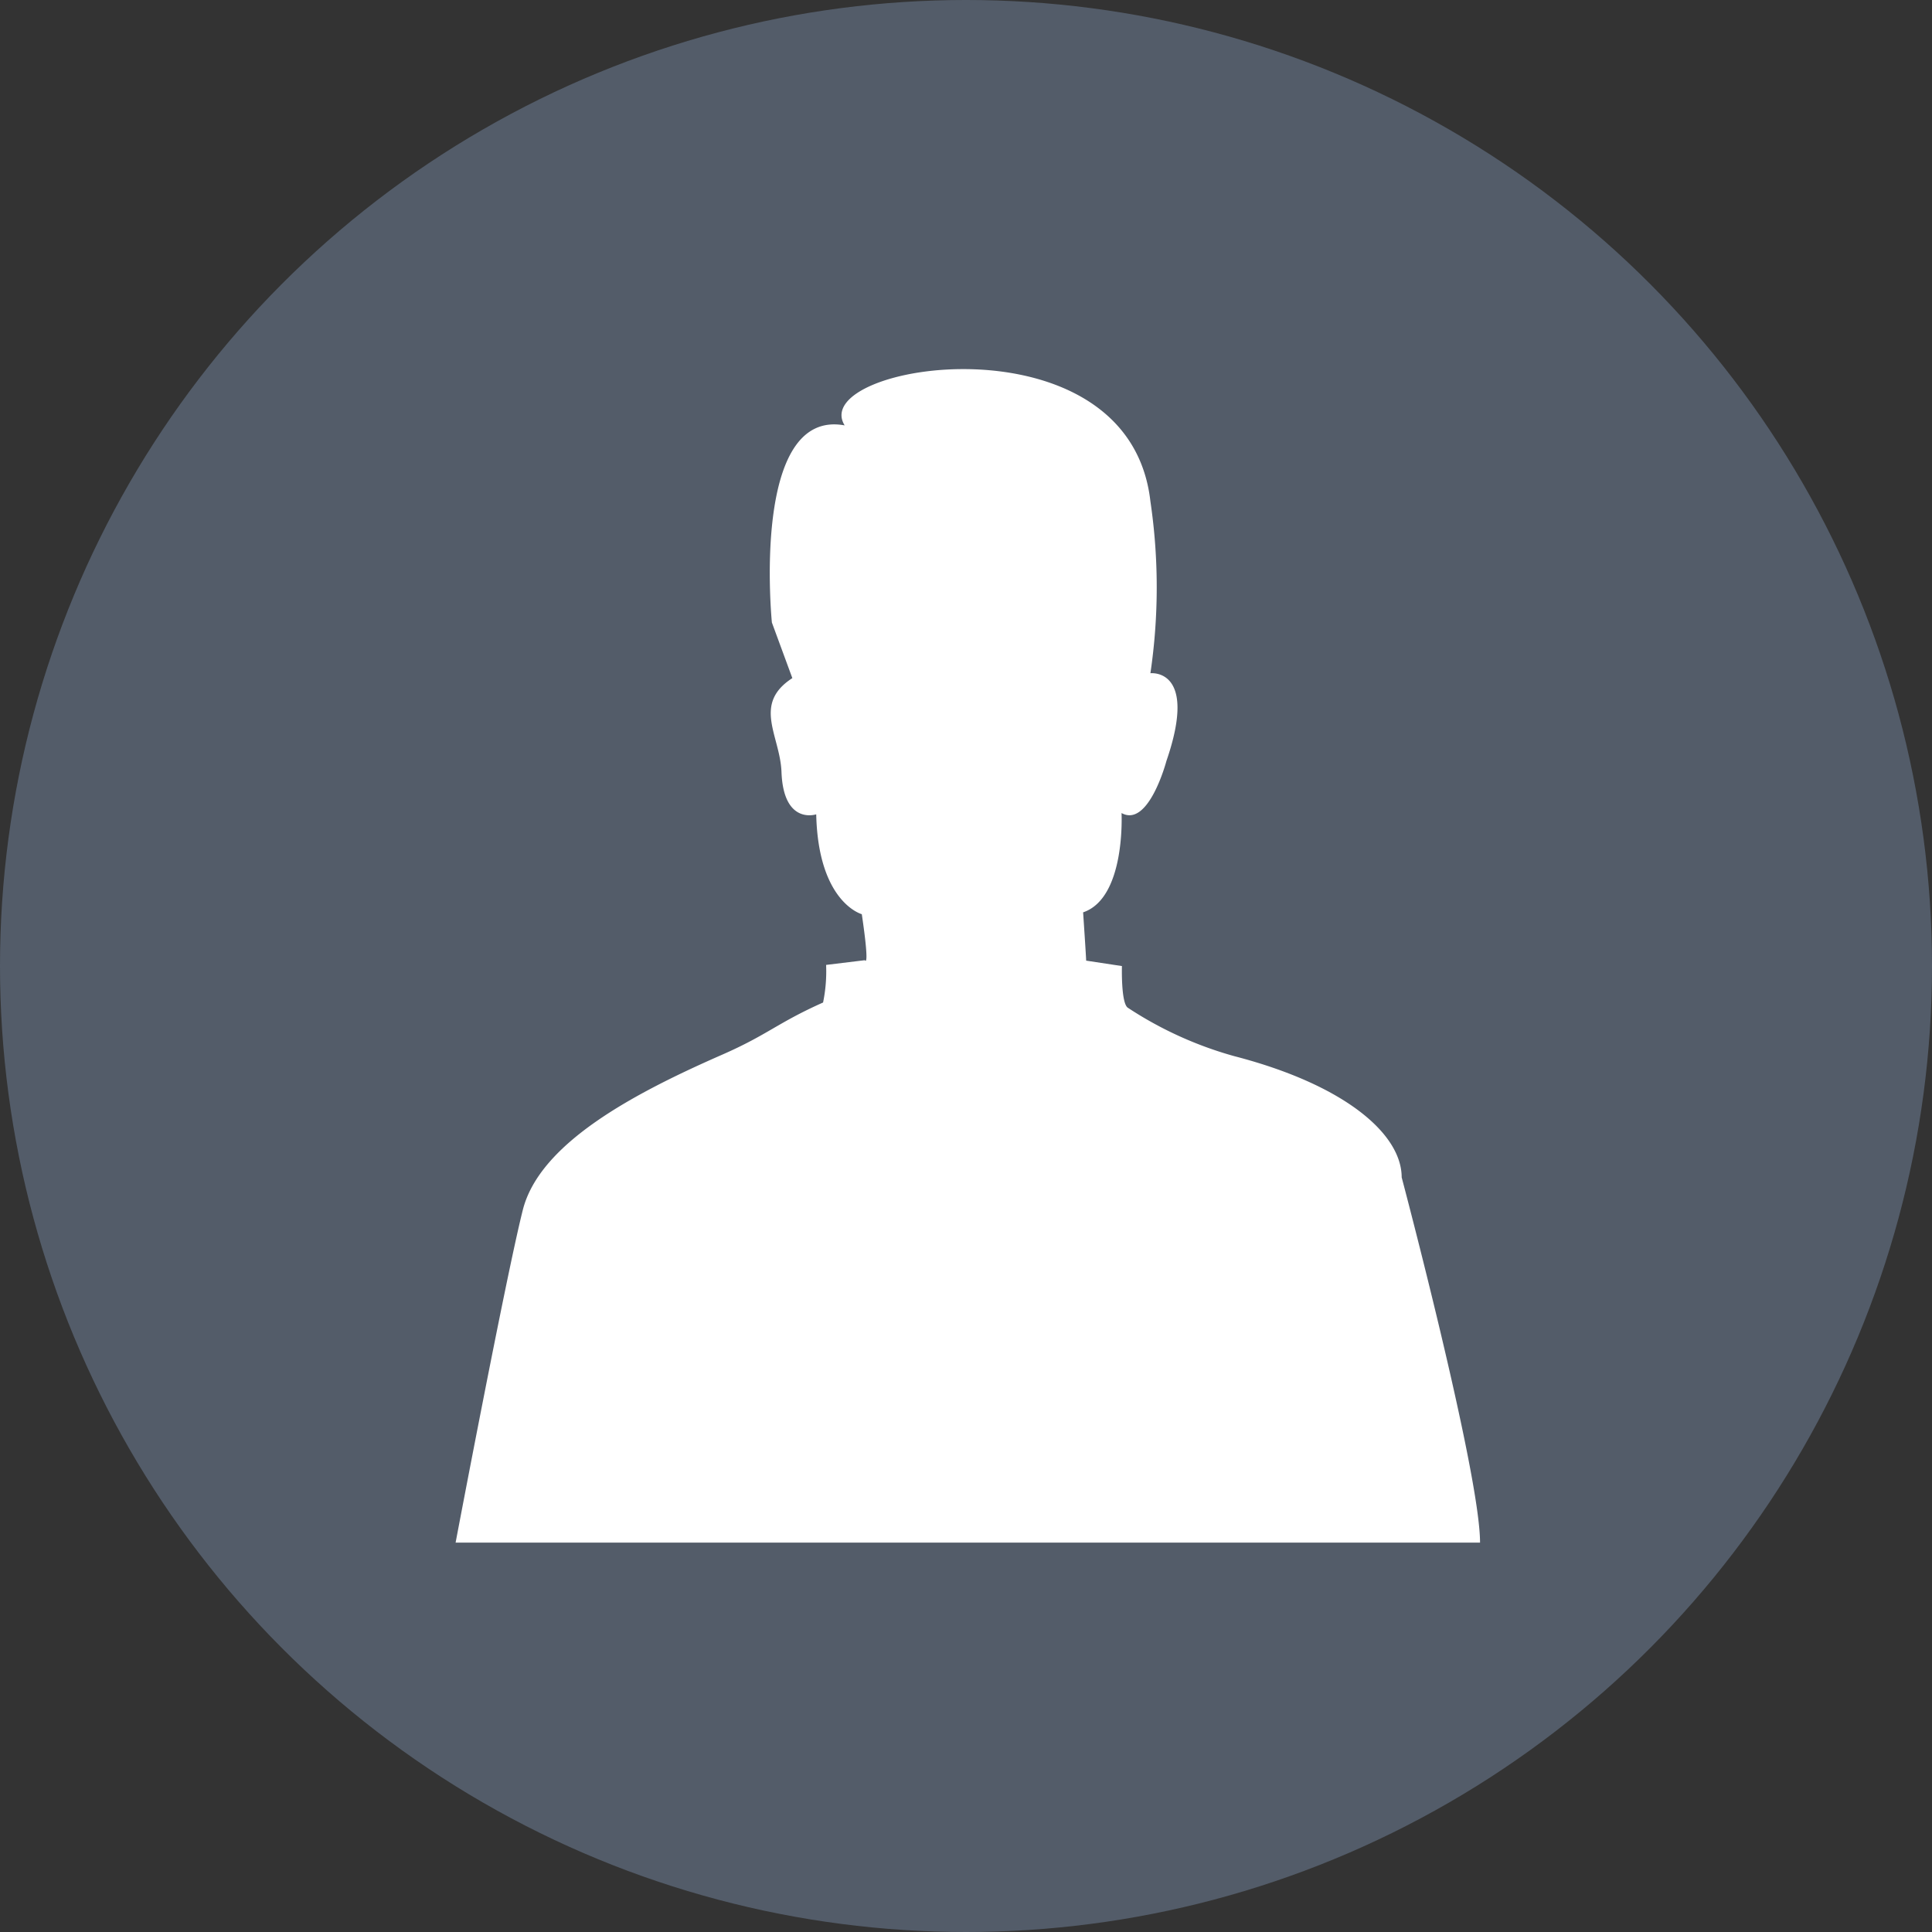 <svg viewBox="0 0 89 89" xmlns="http://www.w3.org/2000/svg"><rect x="0" y="0" width="89" height="89" fill="#333333" stroke="none"/><g fill="none" fill-rule="evenodd"><circle fill="#535C69" cx="44.5" cy="44.5" r="44.5"/><path d="M68.18 71.062c0-3.217-3.61-16.826-3.61-16.826 0-1.99-2.6-4.26-7.72-5.585a17.363 17.363 0 0 1-4.887-2.223c-.33-.188-.28-1.925-.28-1.925l-1.648-.25c0-.142-.14-2.225-.14-2.225 1.972-.663 1.77-4.574 1.77-4.574 1.252.695 2.068-2.4 2.068-2.4 1.482-4.3-.738-4.04-.738-4.04a27.076 27.076 0 0 0 0-7.918c-.987-8.708-15.847-6.344-14.085-3.5-4.343-.8-3.352 9.082-3.352 9.082l.942 2.56c-1.85 1.2-.564 2.65-.5 4.32.09 2.466 1.6 1.955 1.6 1.955.093 4.07 2.1 4.6 2.1 4.6.377 2.556.142 2.12.142 2.12l-1.786.217a7.147 7.147 0 0 1-.14 1.732c-2.1.936-2.553 1.485-4.64 2.4-4.032 1.767-8.414 4.065-9.193 7.16-.78 3.093-3.095 15.32-3.095 15.32H68.18z" fill="#FFF"/></g></svg>
